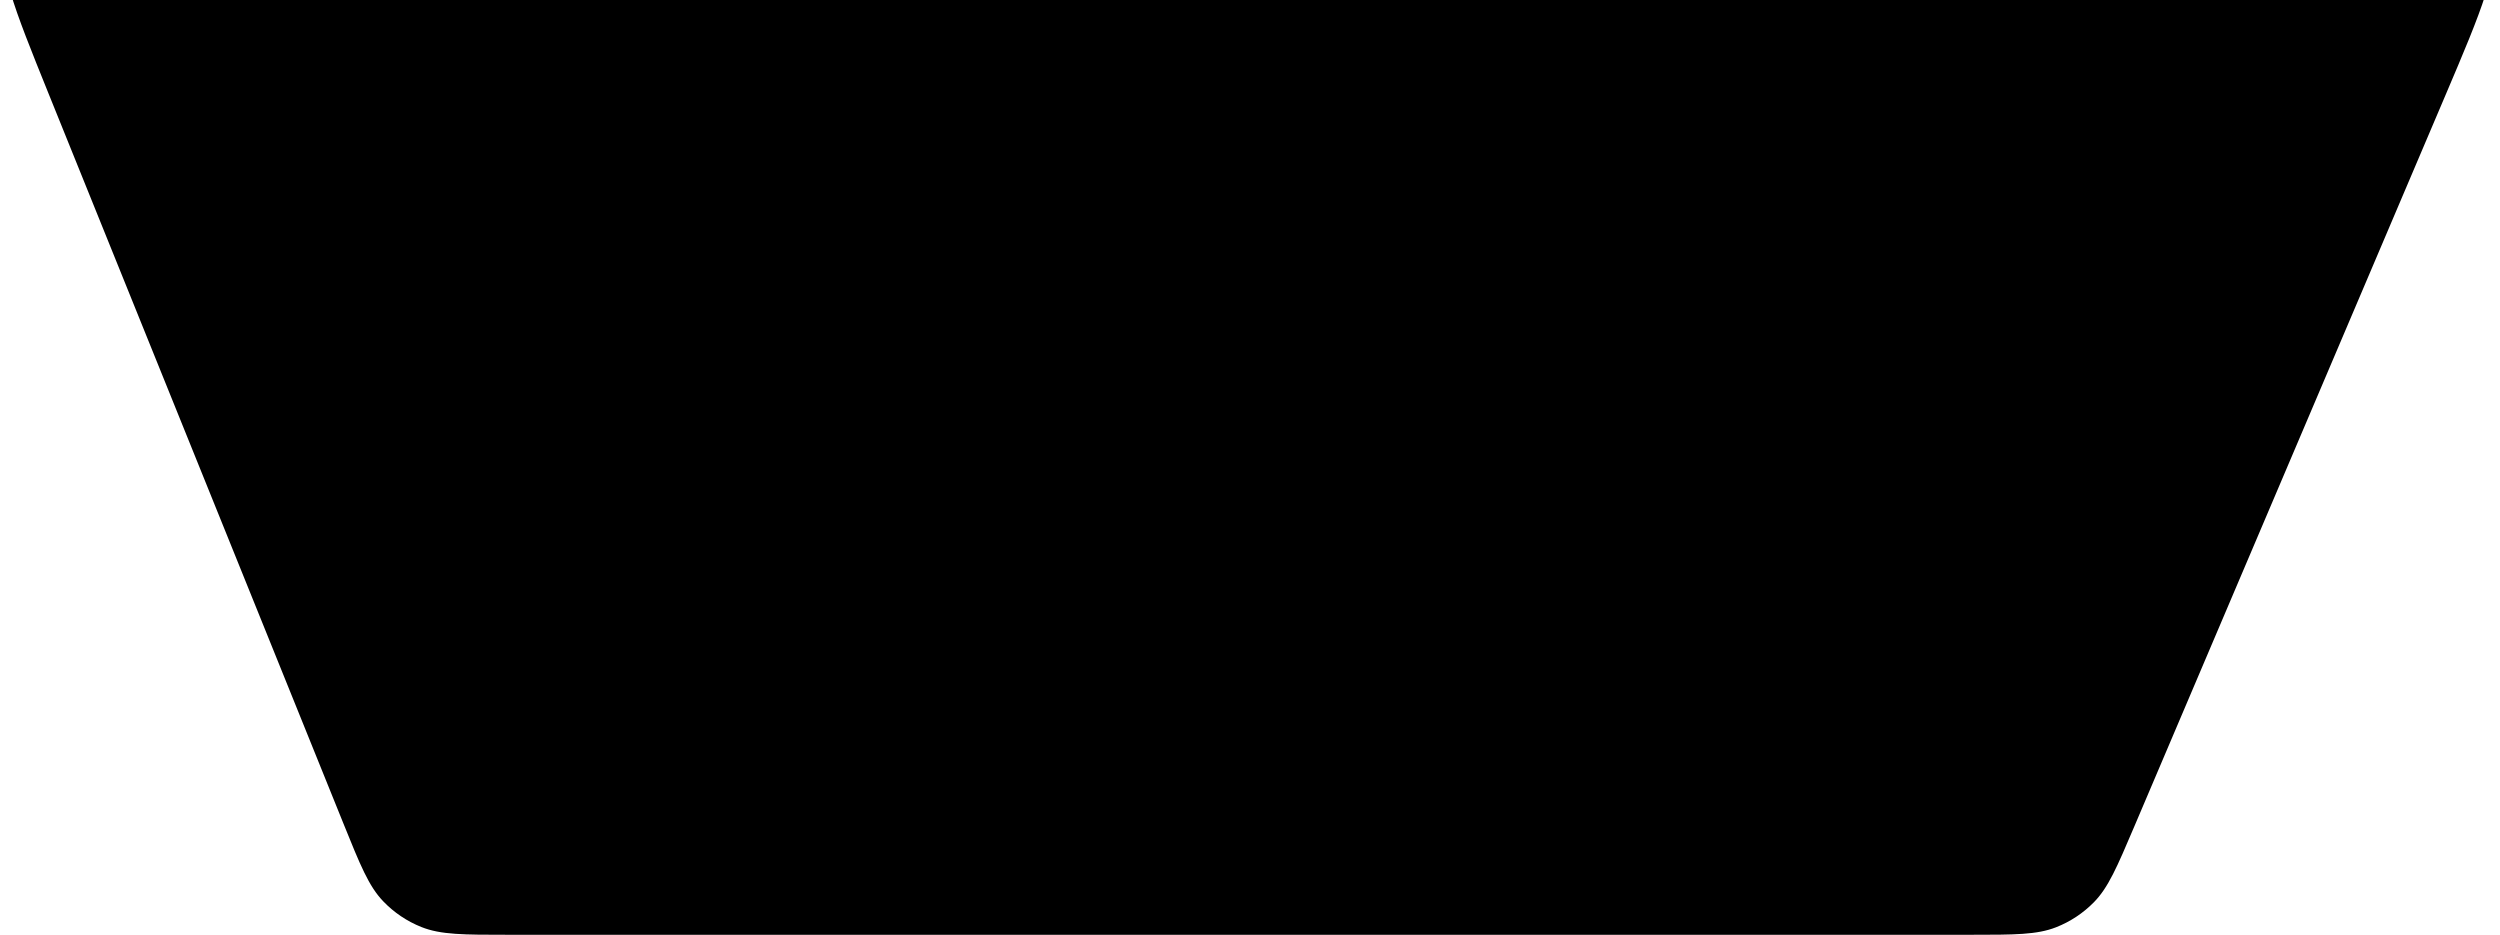 <svg width="345" height="129" viewBox="0 0 345 129" fill="none" xmlns="http://www.w3.org/2000/svg">
<path d="M29.469 -21C16.747 -21 10.387 -21 6.455 -18.16C3.572 -16.078 1.523 -13.041 0.673 -9.589C-0.488 -4.879 1.895 1.019 6.66 12.814L47.38 113.614C49.717 119.399 50.885 122.292 52.88 124.374C54.363 125.923 56.161 127.136 58.153 127.931C60.83 129 63.95 129 70.189 129L271.907 129C278.03 129 281.092 129 283.734 127.964C285.699 127.192 287.479 126.015 288.958 124.509C290.946 122.484 292.145 119.667 294.543 114.032L337.434 13.232C342.502 1.321 345.037 -4.635 343.924 -9.406C343.109 -12.902 341.067 -15.989 338.17 -18.108C334.215 -21 327.743 -21 314.798 -21L29.469 -21Z" fill="black"/>
</svg>
